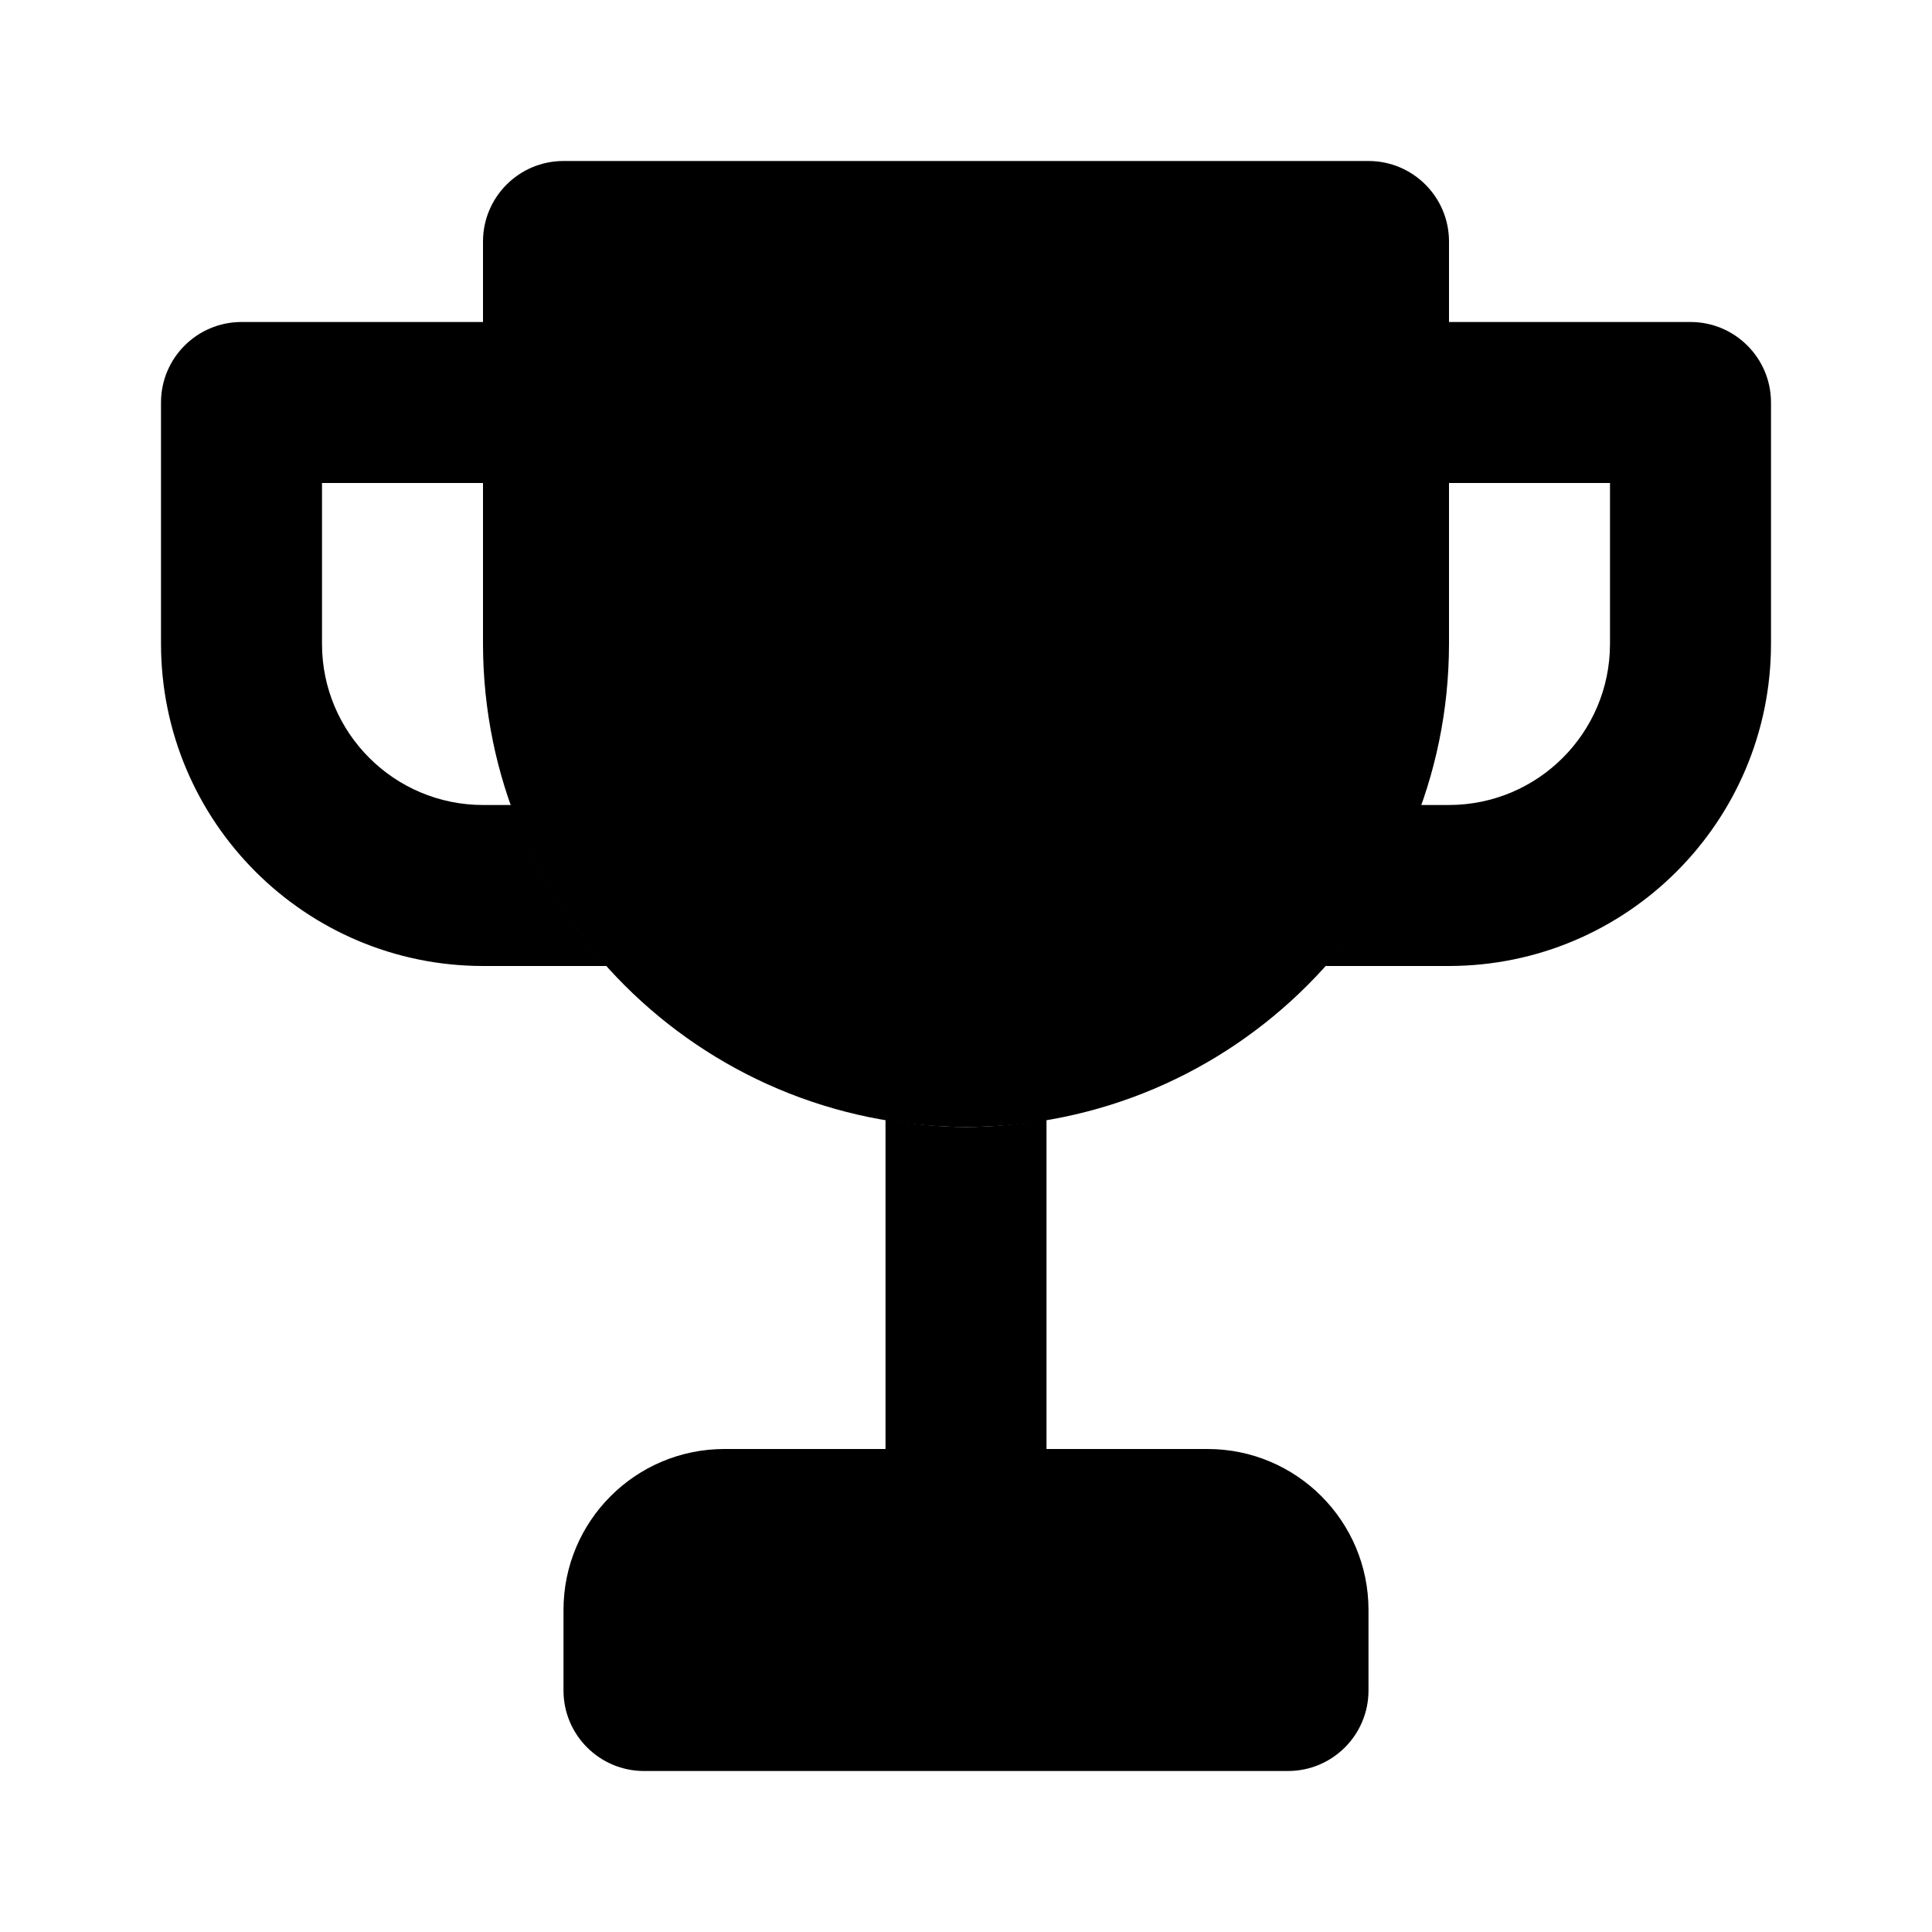 <svg xmlns="http://www.w3.org/2000/svg" width="24" height="24" viewBox="0 0 24 24">
    <path class="pr-icon-tertiary" d="M16,22H8c-0.552,0-1-0.448-1-1v-1c0-1.105,0.895-2,2-2h6c1.105,0,2,0.895,2,2v1C17,21.552,16.552,22,16,22z M12,14c-3.312-0.004-5.996-2.688-6-6V3c0-0.552,0.448-1,1-1h10c0.552,0,1,0.448,1,1v5C17.996,11.312,15.312,13.996,12,14z"></path>
    <path class="pr-icon-primary" d="M12 14c-.341-0-.674-.036-1-.091V18h2v-4.091C12.674 13.964 12.341 14 12 14zM21 4h-3v2h2v2c-.001 1.104-.896 1.999-2 2h-.351c-.265.746-.672 1.423-1.19 2H18c2.208-.003 3.998-1.792 4-4V5C22 4.448 21.552 4 21 4zM6.351 10H6C4.896 9.999 4.001 9.104 4 8V6h2V4H3C2.448 4 2 4.448 2 5v3c.003 2.208 1.792 3.998 4 4h1.54C7.022 11.423 6.615 10.746 6.351 10z"></path>
</svg>
